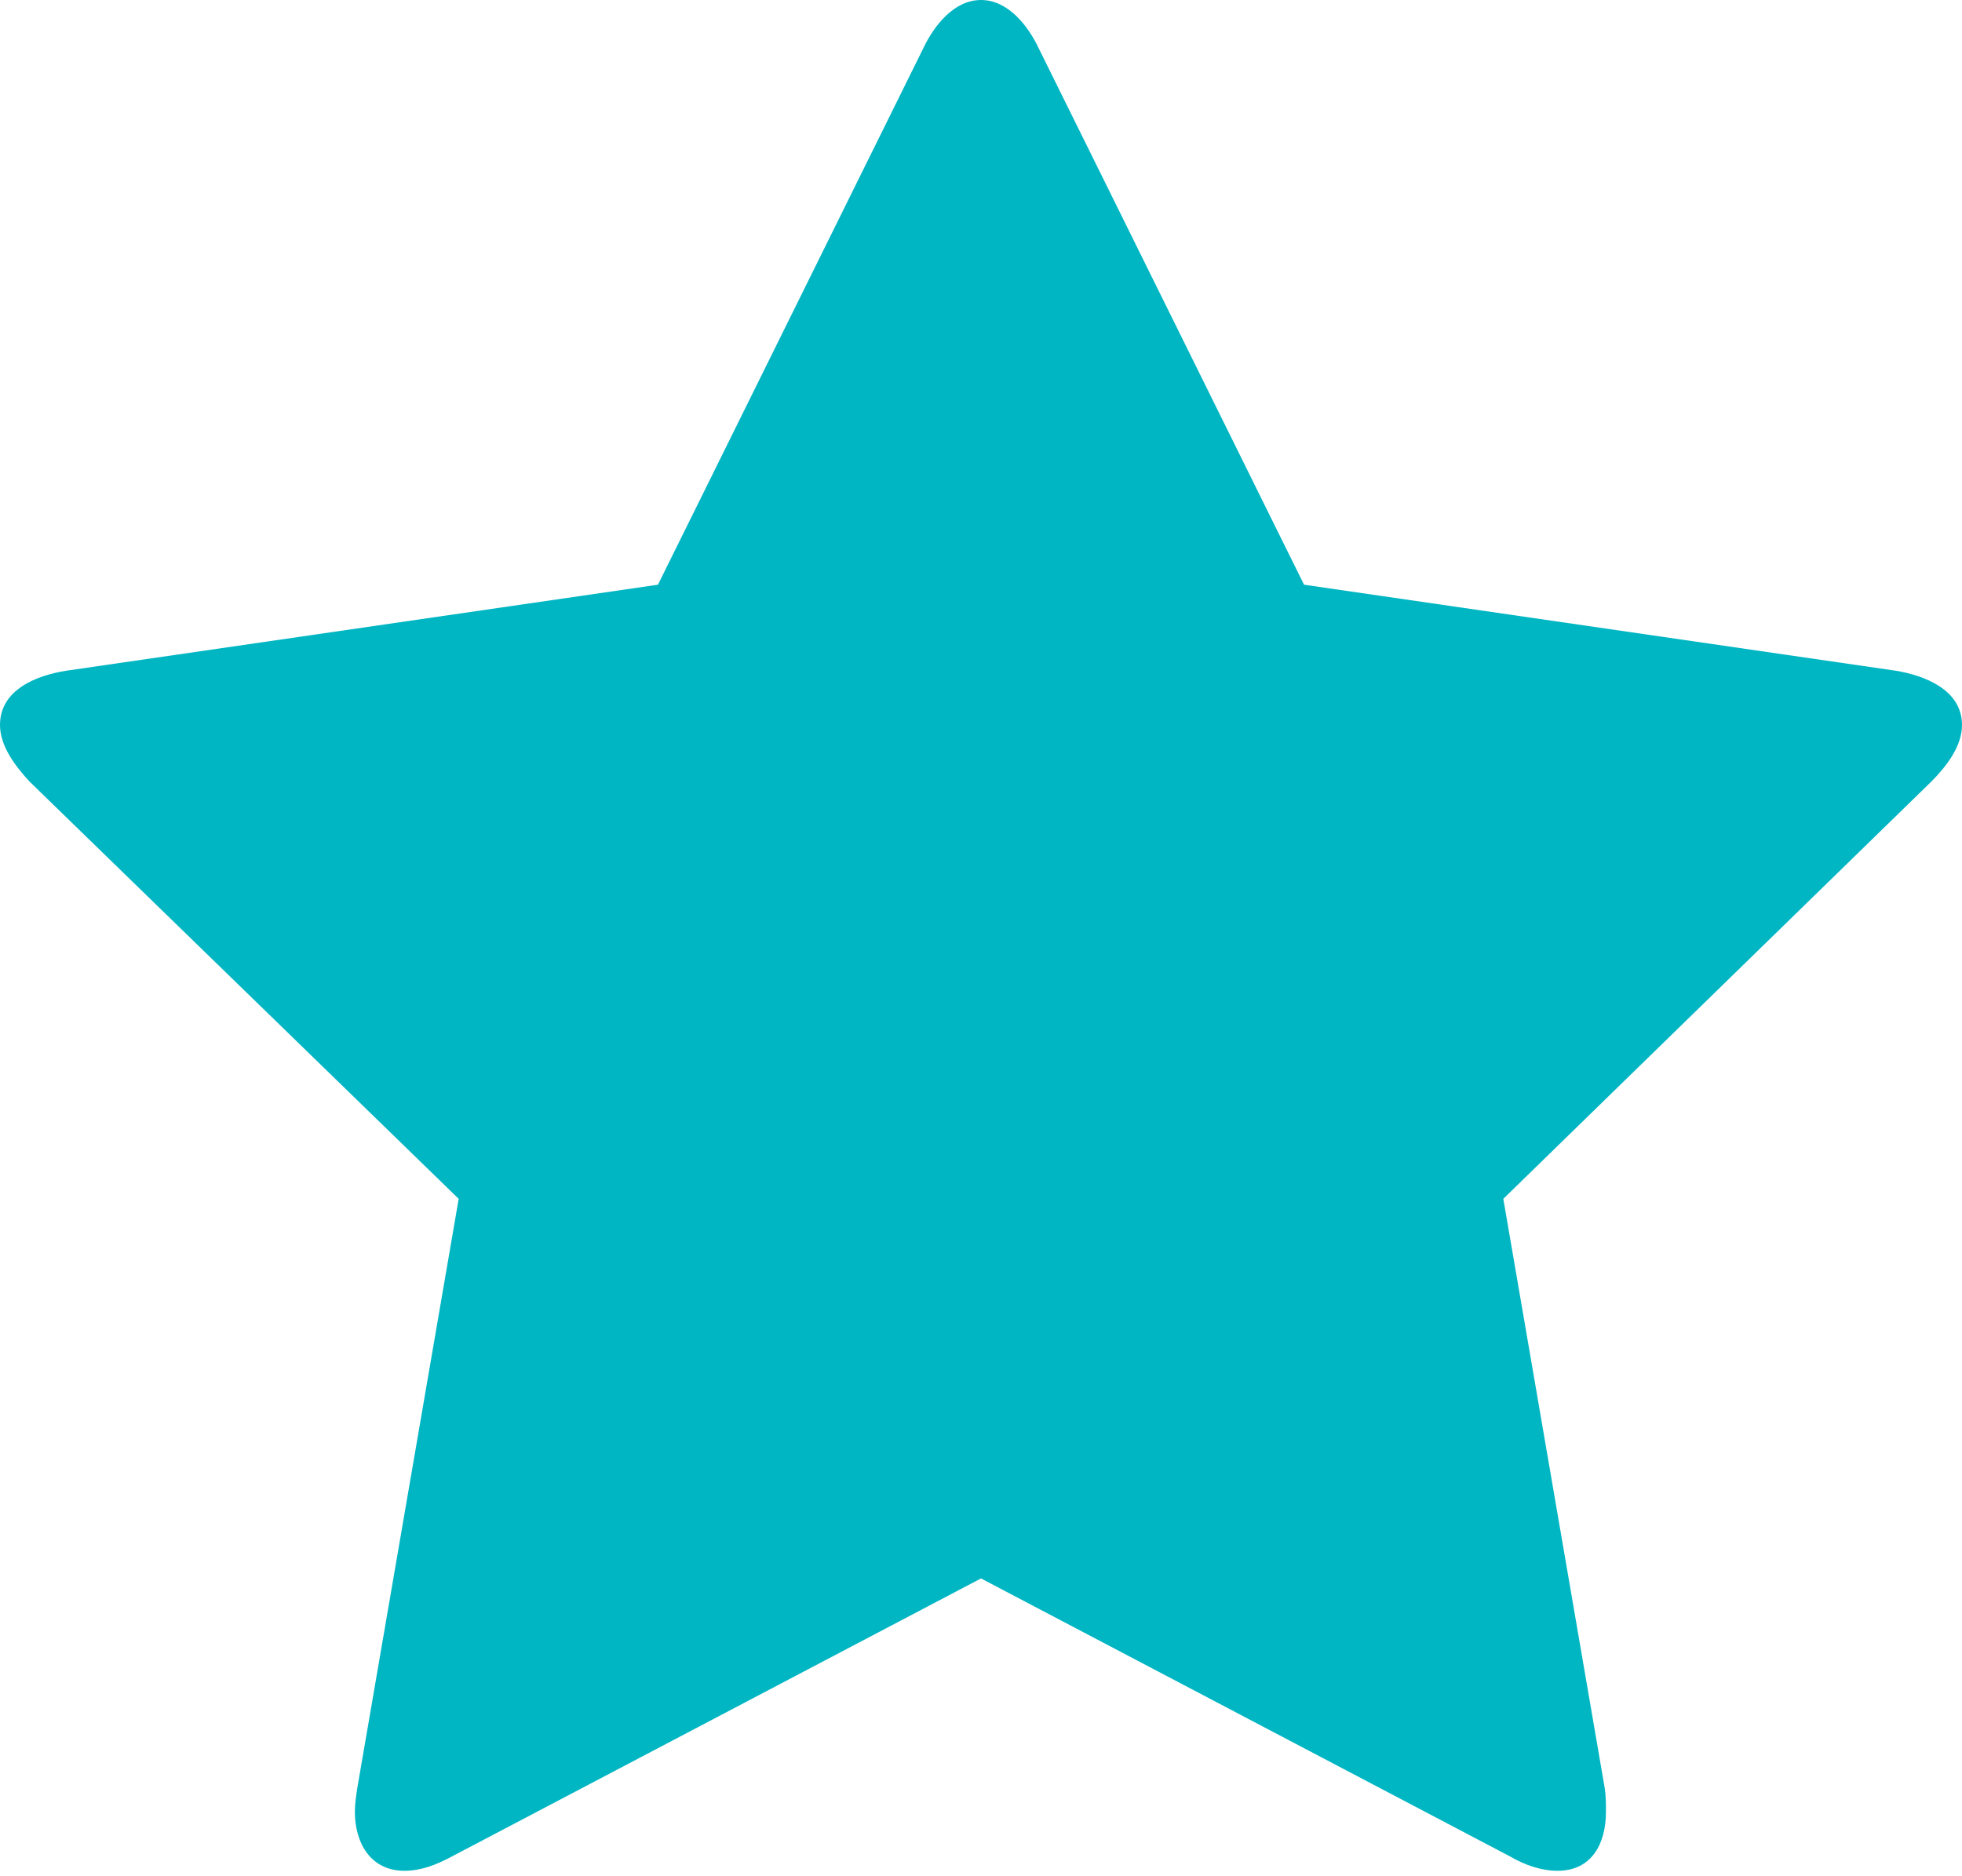 <?xml version="1.0" encoding="UTF-8"?>
<svg width="23px" height="22px" viewBox="0 0 23 22" version="1.1" xmlns="http://www.w3.org/2000/svg" xmlns:xlink="http://www.w3.org/1999/xlink">
    <!-- Generator: Sketch 47.1 (45422) - http://www.bohemiancoding.com/sketch -->
    <title></title>
    <desc>Created with Sketch.</desc>
    <defs></defs>
    <g id="Mobile" stroke="none" stroke-width="1" fill="none" fill-rule="evenodd">
        <g id="10-Mobile-Loop-QRCODE" transform="translate(-22, -429)" fill="#01B6C3">
            <g id="Stars" transform="translate(22, 429)">
                <path d="M23,8.501 C23,8.749 22.82,8.984 22.641,9.164 L17.623,14.057 L18.812,20.968 C18.826,21.065 18.826,21.148 18.826,21.245 C18.826,21.618 18.66,21.936 18.259,21.936 C18.066,21.936 17.872,21.867 17.706,21.77 L11.5,18.508 L5.294,21.77 C5.114,21.867 4.934,21.936 4.741,21.936 C4.34,21.936 4.16,21.604 4.16,21.245 C4.16,21.148 4.174,21.065 4.188,20.968 L5.377,14.057 L0.346,9.164 C0.18,8.984 0,8.749 0,8.501 C0,8.086 0.428,7.92 0.774,7.865 L7.713,6.856 L10.823,0.567 C10.947,0.304 11.182,0 11.5,0 C11.818,0 12.053,0.304 12.177,0.567 L15.287,6.856 L22.226,7.865 C22.558,7.92 23,8.086 23,8.501 Z" id=""></path>
            </g>
        </g>
    </g>
</svg>